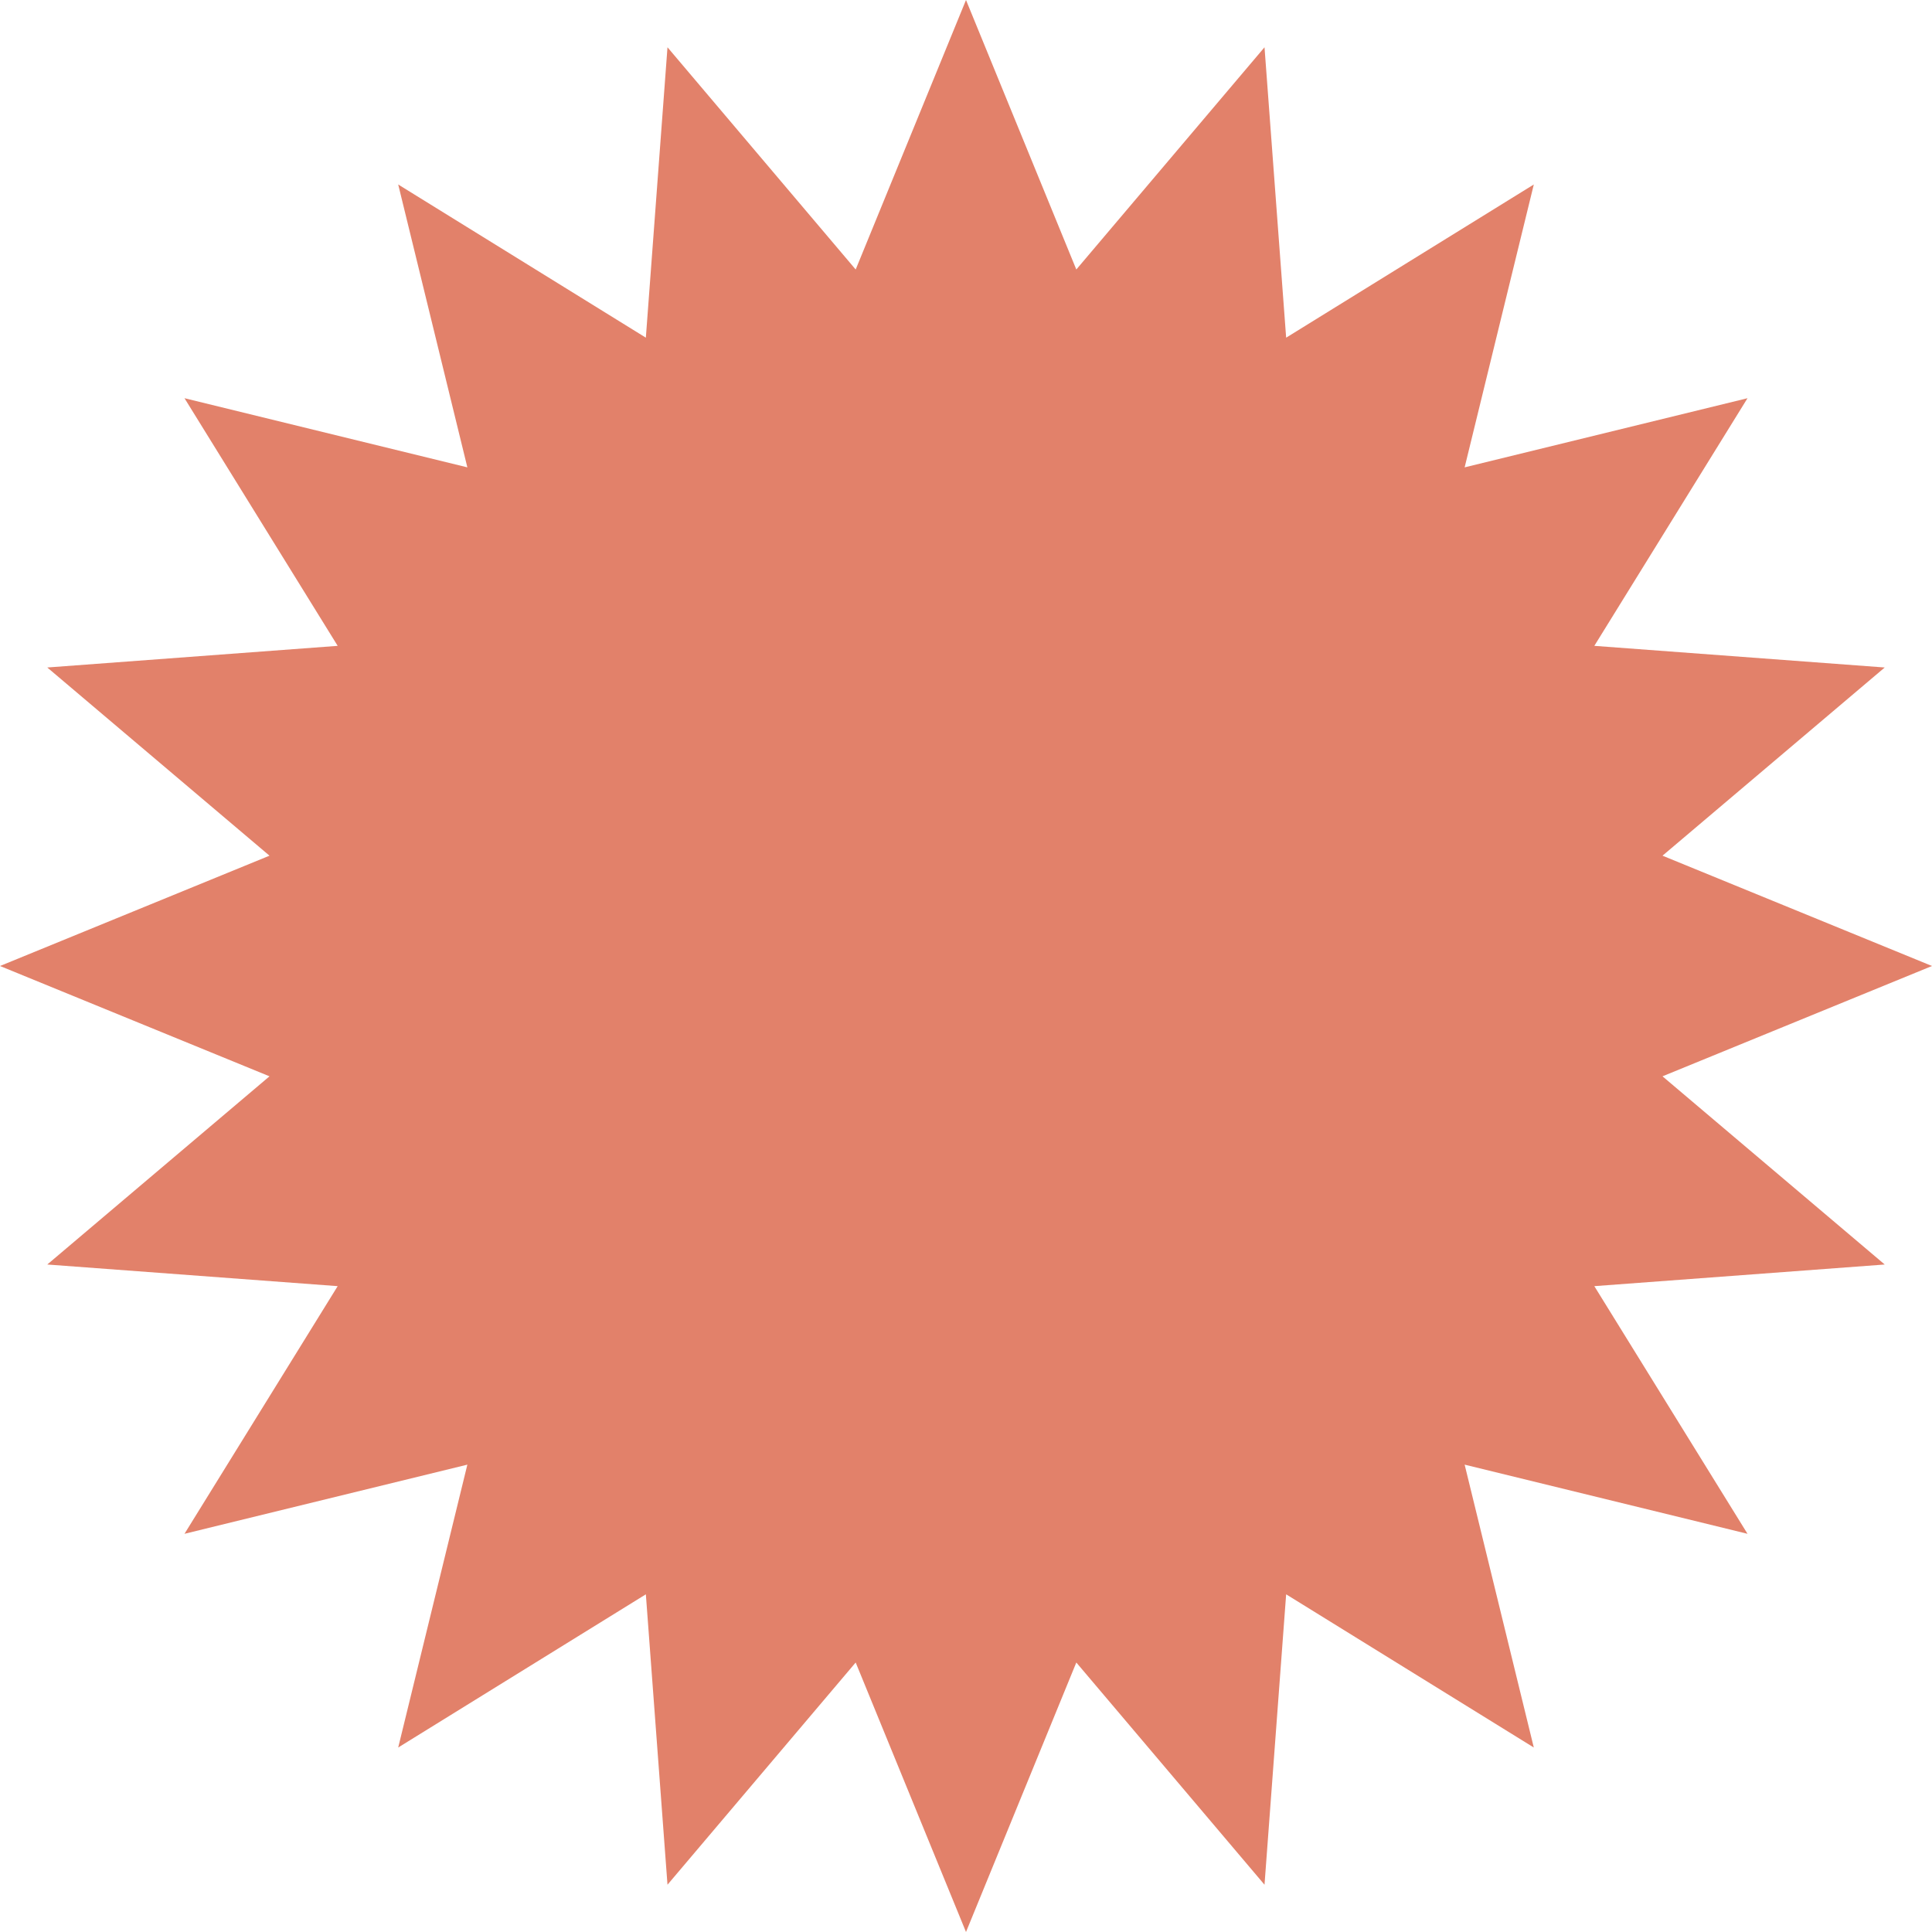 <svg width="284" height="284" viewBox="0 0 284 284" fill="none" xmlns="http://www.w3.org/2000/svg">
<path opacity="0.6" d="M142 0L158.216 39.616L185.88 6.95L189.061 49.638L225.466 27.12L215.299 68.701L256.88 58.535L234.362 94.939L277.05 98.12L244.384 125.784L284 142L244.384 158.216L277.05 185.88L234.362 189.061L256.88 225.466L215.299 215.299L225.466 256.88L189.061 234.362L185.88 277.05L158.216 244.384L142 284L125.784 244.384L98.12 277.05L94.939 234.362L58.535 256.88L68.701 215.299L27.12 225.466L49.638 189.061L6.95 185.88L39.616 158.216L0 142L39.616 125.784L6.95 98.12L49.638 94.939L27.12 58.535L68.701 68.701L58.535 27.12L94.939 49.638L98.12 6.95L125.784 39.616L142 0Z" fill="#CE2E07"/>
</svg>

